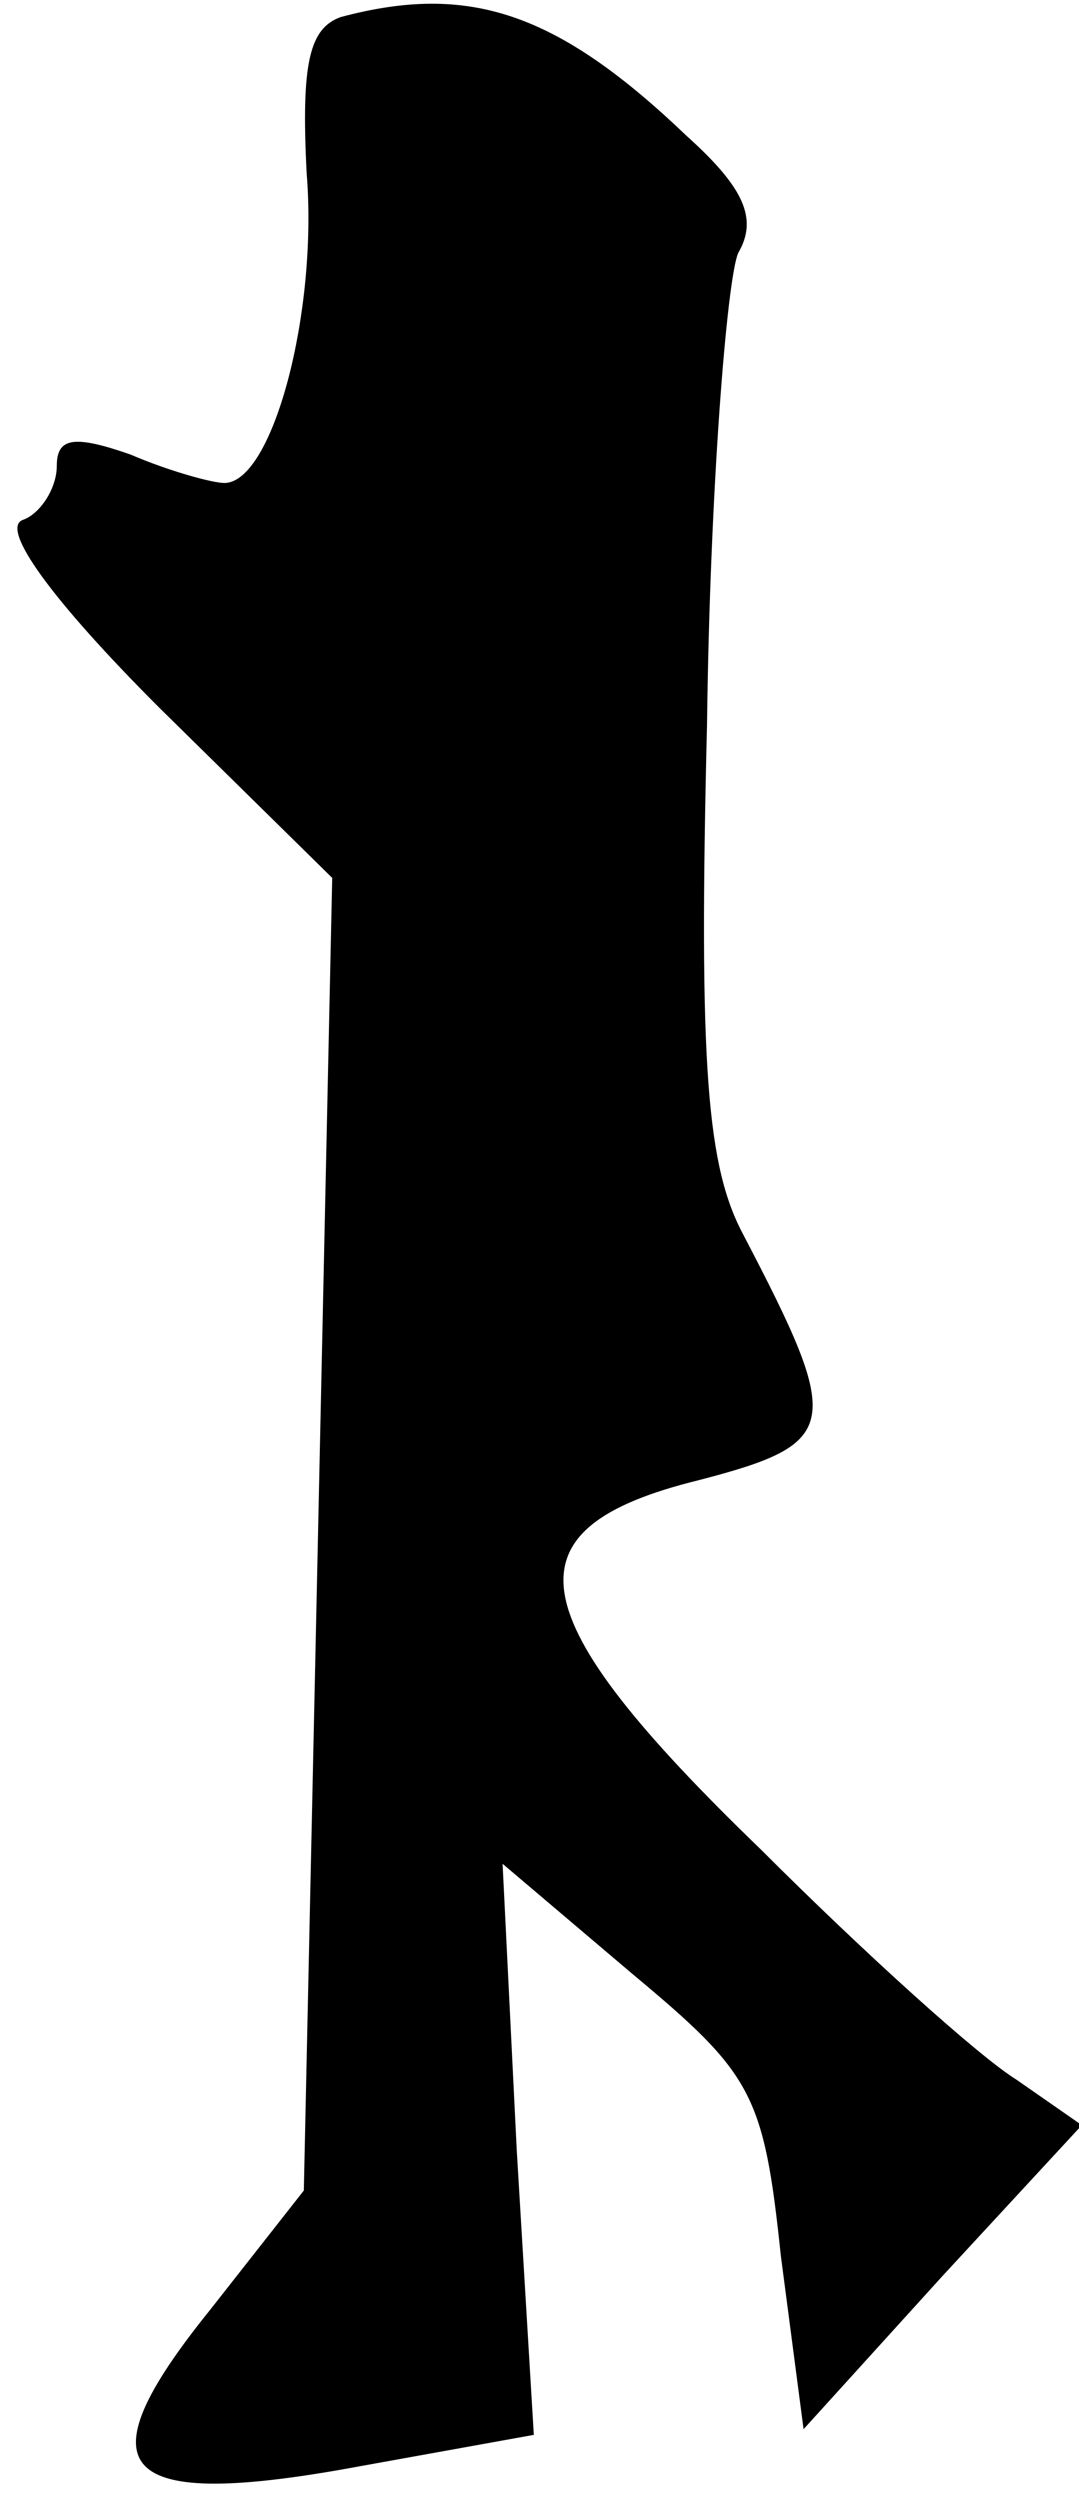 <?xml version="1.0" standalone="no"?>
<!DOCTYPE svg PUBLIC "-//W3C//DTD SVG 20010904//EN"
 "http://www.w3.org/TR/2001/REC-SVG-20010904/DTD/svg10.dtd">
<svg version="1.0" xmlns="http://www.w3.org/2000/svg"
 width="38pt" height="88pt" viewBox="0 0 38 88"
 preserveAspectRatio="xMidYMid meet">
<g transform="translate(0,88) scale(0.1,-0.1)"
fill="#000000" stroke="none">
<path fill="#000000" stroke="none" d="M120 874 c-11 -4 -14 -16 -12 -55 4
-49 -12 -109 -29 -109 -4 0 -19 4 -33 10 -20 7 -26 6 -26 -4 0 -8 -6 -17 -12
-19 -8 -3 10 -28 48 -66 l61 -60 -5 -231 -5 -231 -33 -42 c-46 -57 -33 -71 53
-55 l61 11 -6 100 -5 101 46 -39 c42 -35 46 -42 52 -99 l8 -61 49 54 49 53
-23 16 c-13 8 -53 44 -90 81 -86 83 -91 113 -22 130 50 13 51 19 16 86 -13 24
-16 59 -13 180 1 82 7 157 11 166 7 12 2 23 -18 41 -46 44 -77 54 -122 42z"/>
</g>
</svg>
